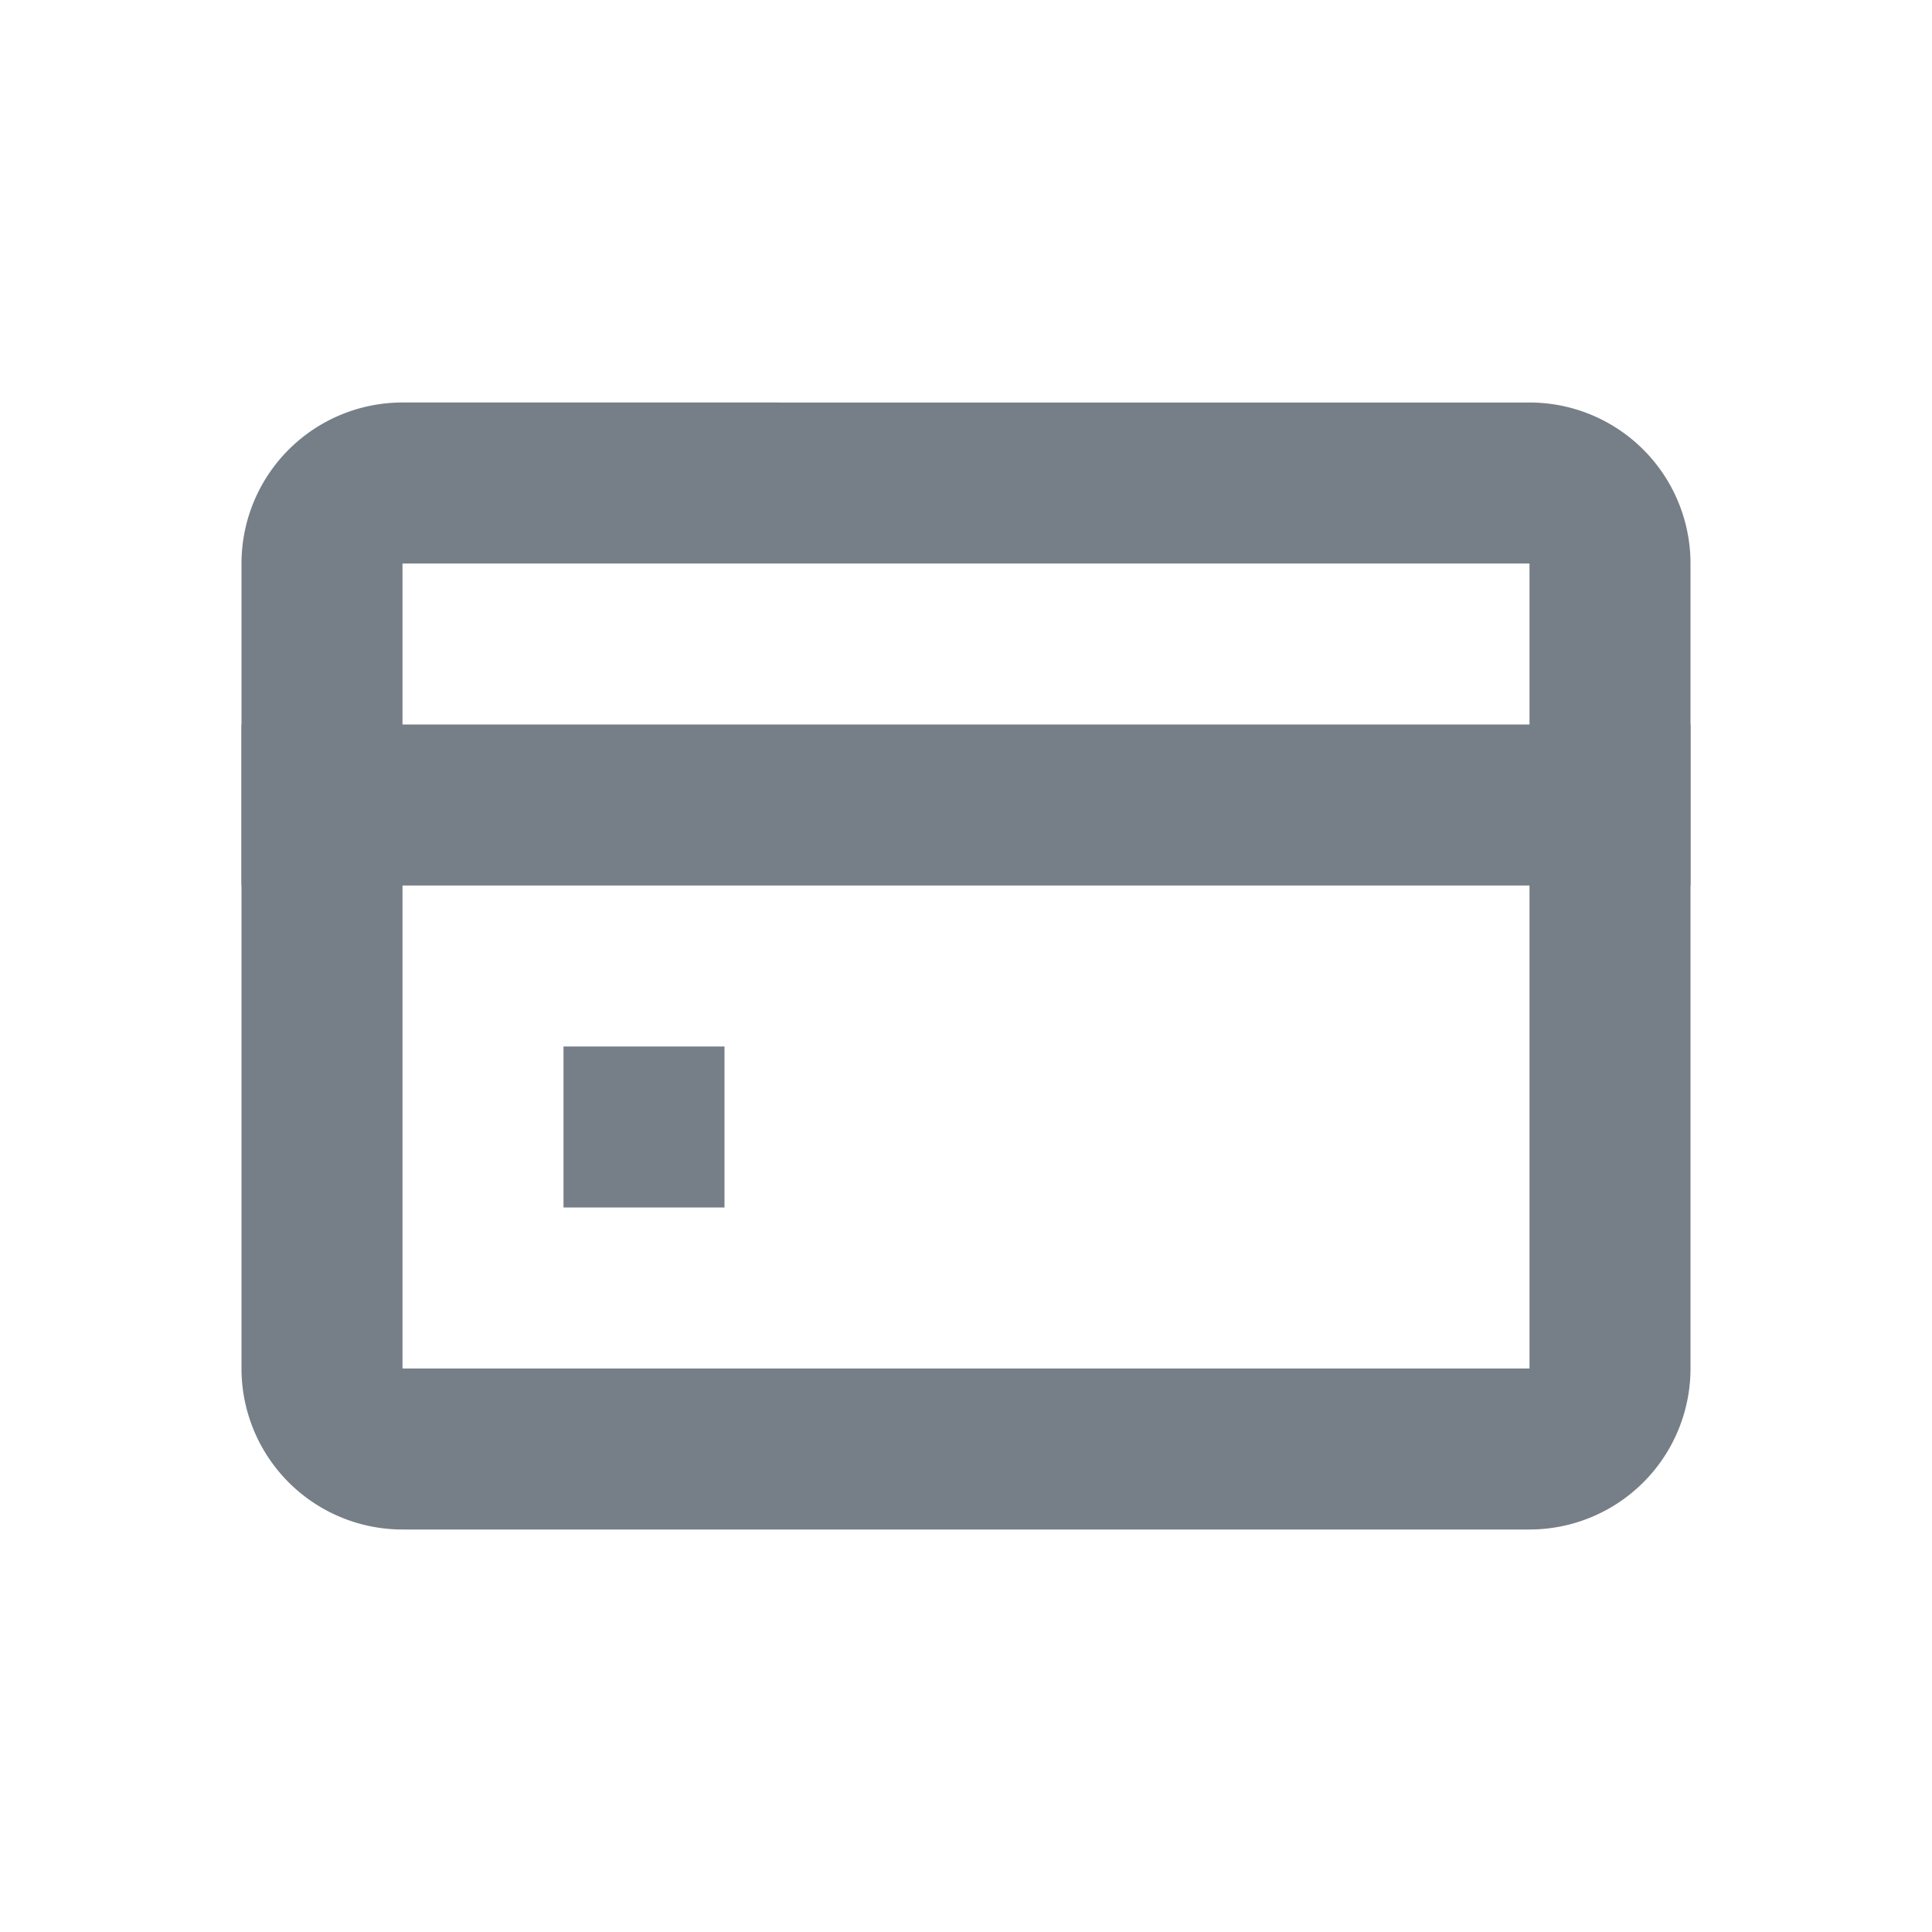 <svg id="레이어_1" data-name="레이어 1" xmlns="http://www.w3.org/2000/svg" viewBox="0 0 24 24"><defs><style>.cls-1{fill:#767f87;}</style></defs><title>icon-xs-credit-card</title><path class="cls-1" d="M19,7V17H5V7H19m0-2H5A2,2,0,0,0,3,7V17a2,2,0,0,0,2,2H19a2,2,0,0,0,2-2V7a2,2,0,0,0-2-2Z"/><polygon class="cls-1" points="21 9 3 9 3 11 21 11 21 9 21 9"/><polygon class="cls-1" points="9 13 7 13 7 15 9 15 9 13 9 13"/></svg>